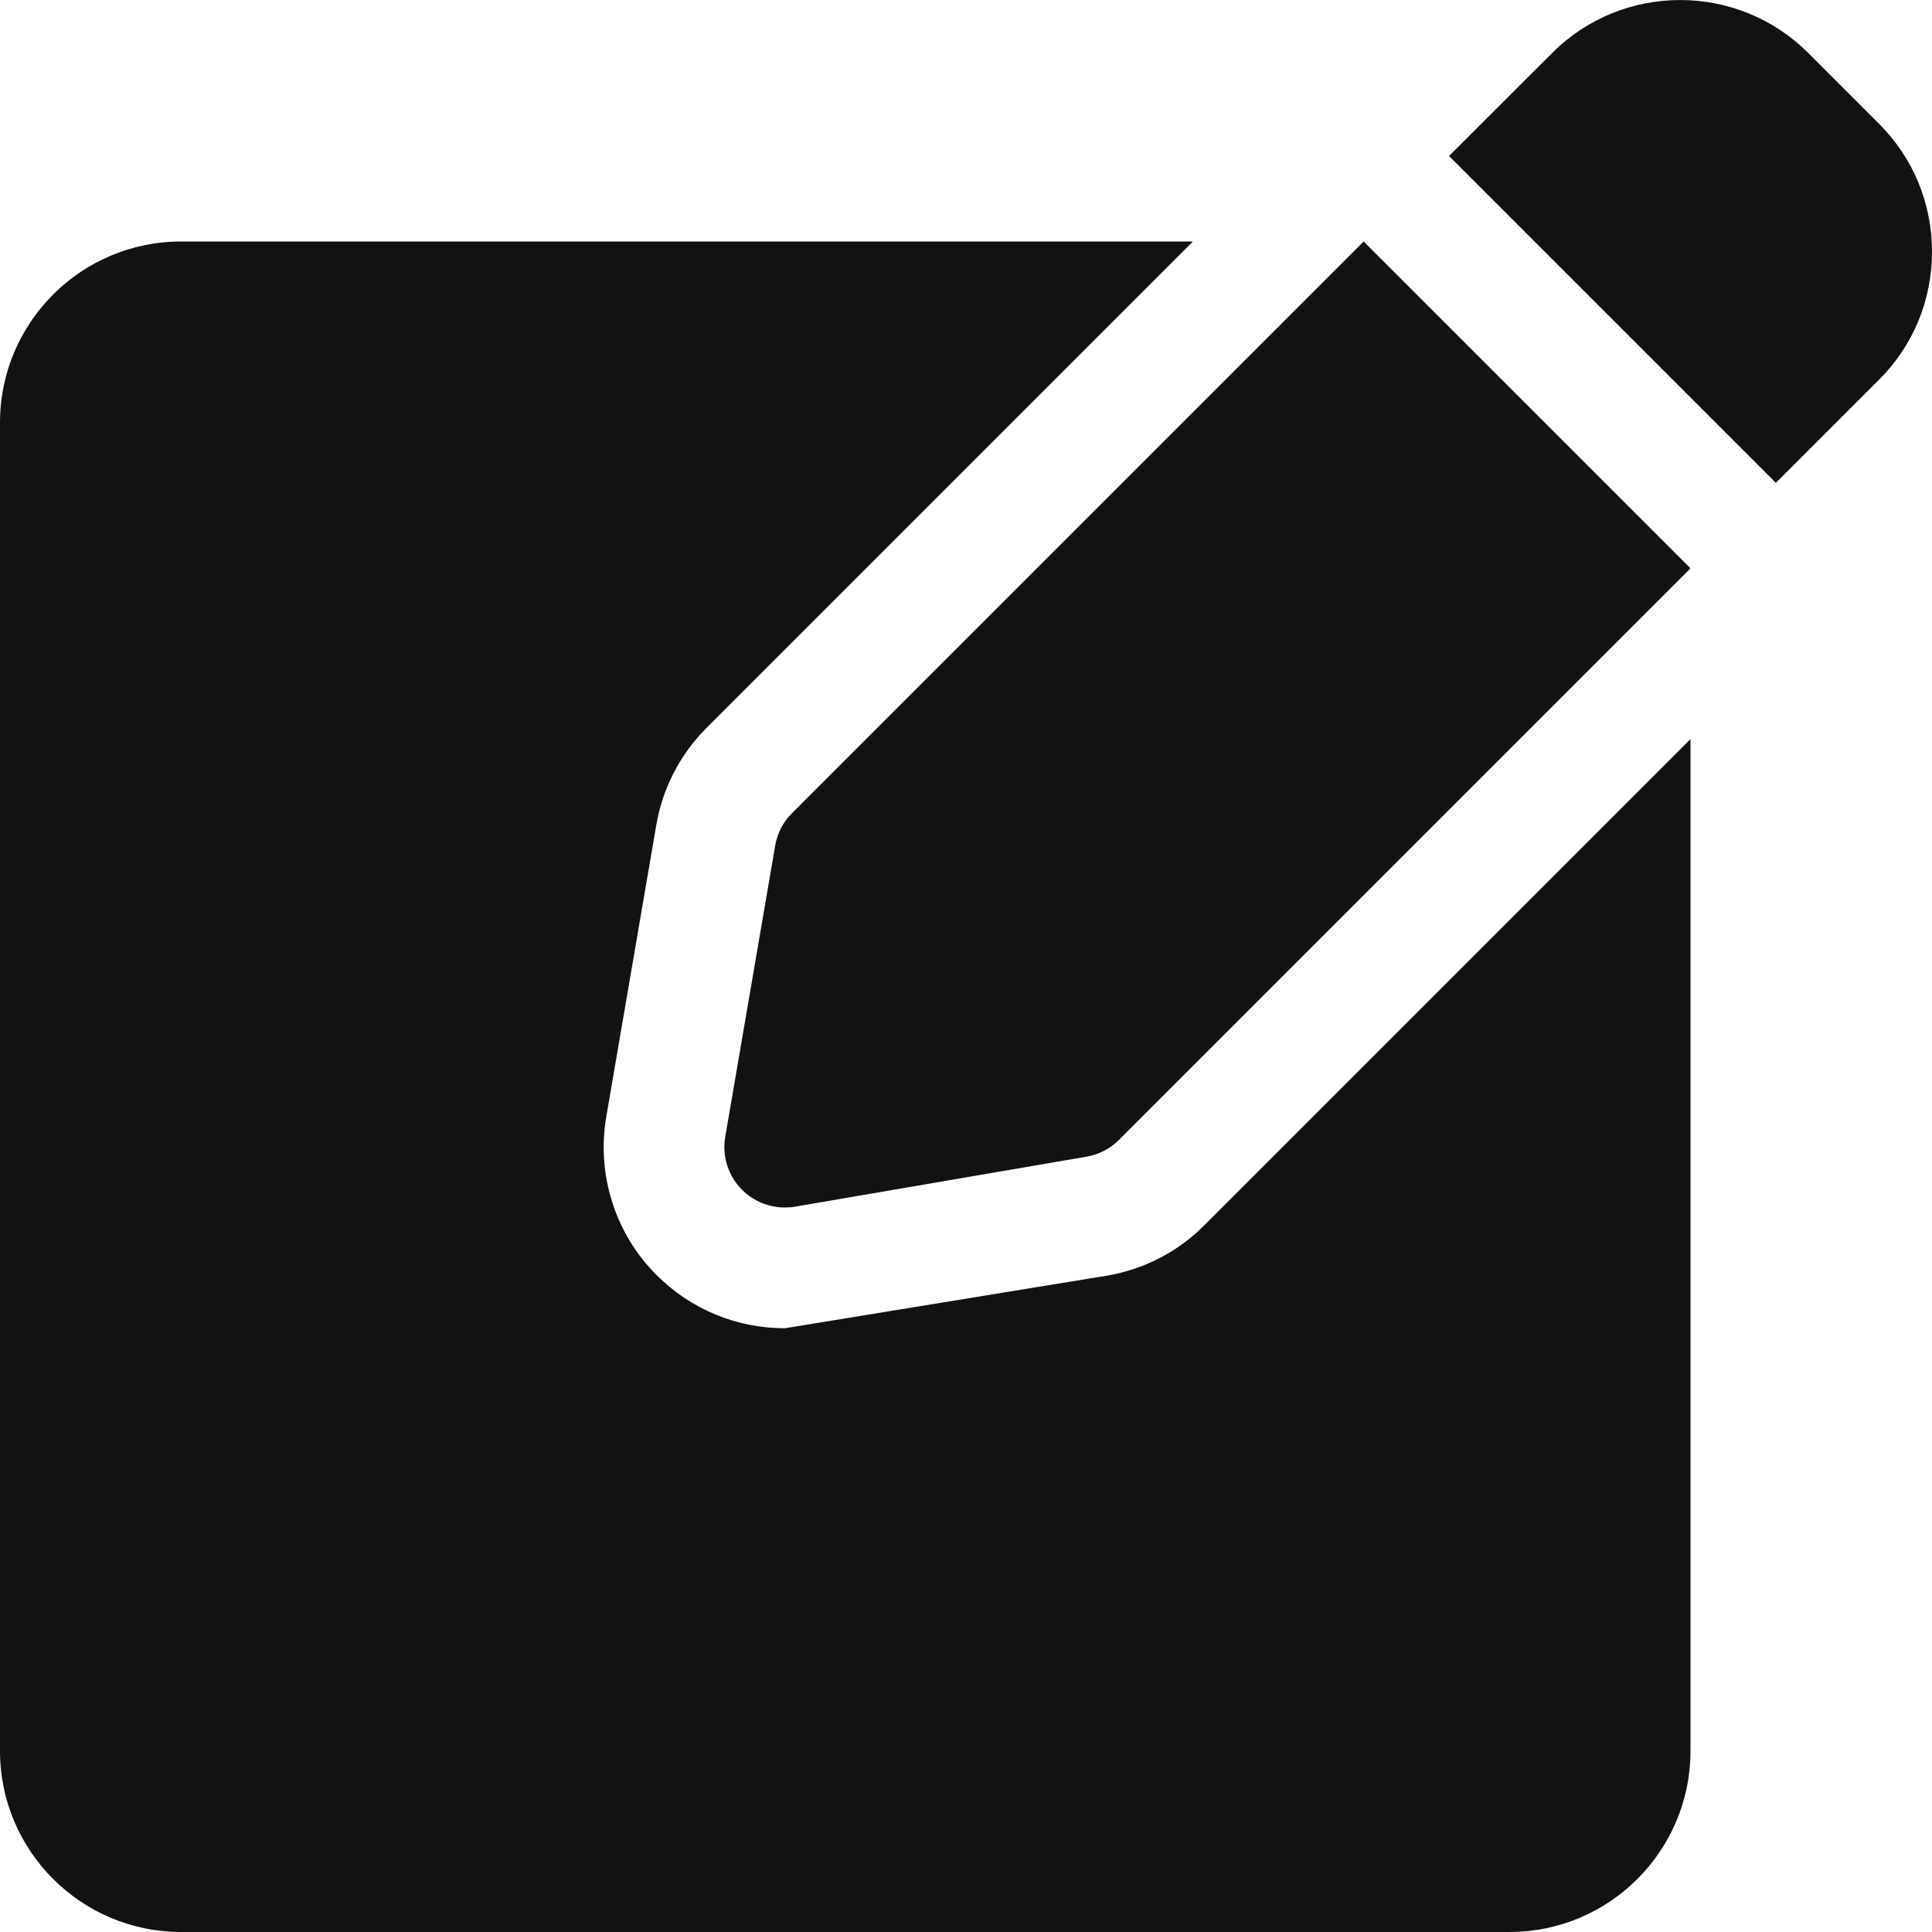 <svg width="16" height="16" viewBox="0 0 16 16" fill="none" xmlns="http://www.w3.org/2000/svg">
<g clip-path="url(#clip0_1435_1088)">
<path d="M11.293 2L14 4.707L9.268 9.439C9.194 9.513 9.101 9.561 8.999 9.579L6.585 9.993C6.557 9.998 6.528 10 6.5 10C6.368 10 6.241 9.948 6.146 9.854C6.031 9.739 5.979 9.576 6.006 9.416L6.42 7.002C6.438 6.9 6.486 6.806 6.56 6.733L11.293 2ZM9.17 10.564L6.5 11C6.1 11 5.723 10.844 5.439 10.561C5.095 10.219 4.939 9.728 5.021 9.248L5.435 6.833C5.488 6.525 5.632 6.247 5.853 6.026L9.879 2H1.5C0.672 2 0 2.672 0 3.5V14.5C0 15.328 0.672 16 1.5 16H12.5C13.328 16 14 15.328 14 14.5V6.121L9.975 10.146C9.755 10.367 9.477 10.511 9.17 10.564ZM15.561 1.025L14.975 0.439C14.391 -0.146 13.438 -0.146 12.854 0.439L12 1.292L14.707 3.999L15.561 3.145C15.844 2.863 16 2.486 16 2.085C16 1.684 15.844 1.307 15.561 1.025Z" fill="#121214"/>
</g>
<defs>
<clipPath id="clip0_1435_1088">
<rect width="16" height="16" fill="white"/>
</clipPath>
</defs>
</svg>
